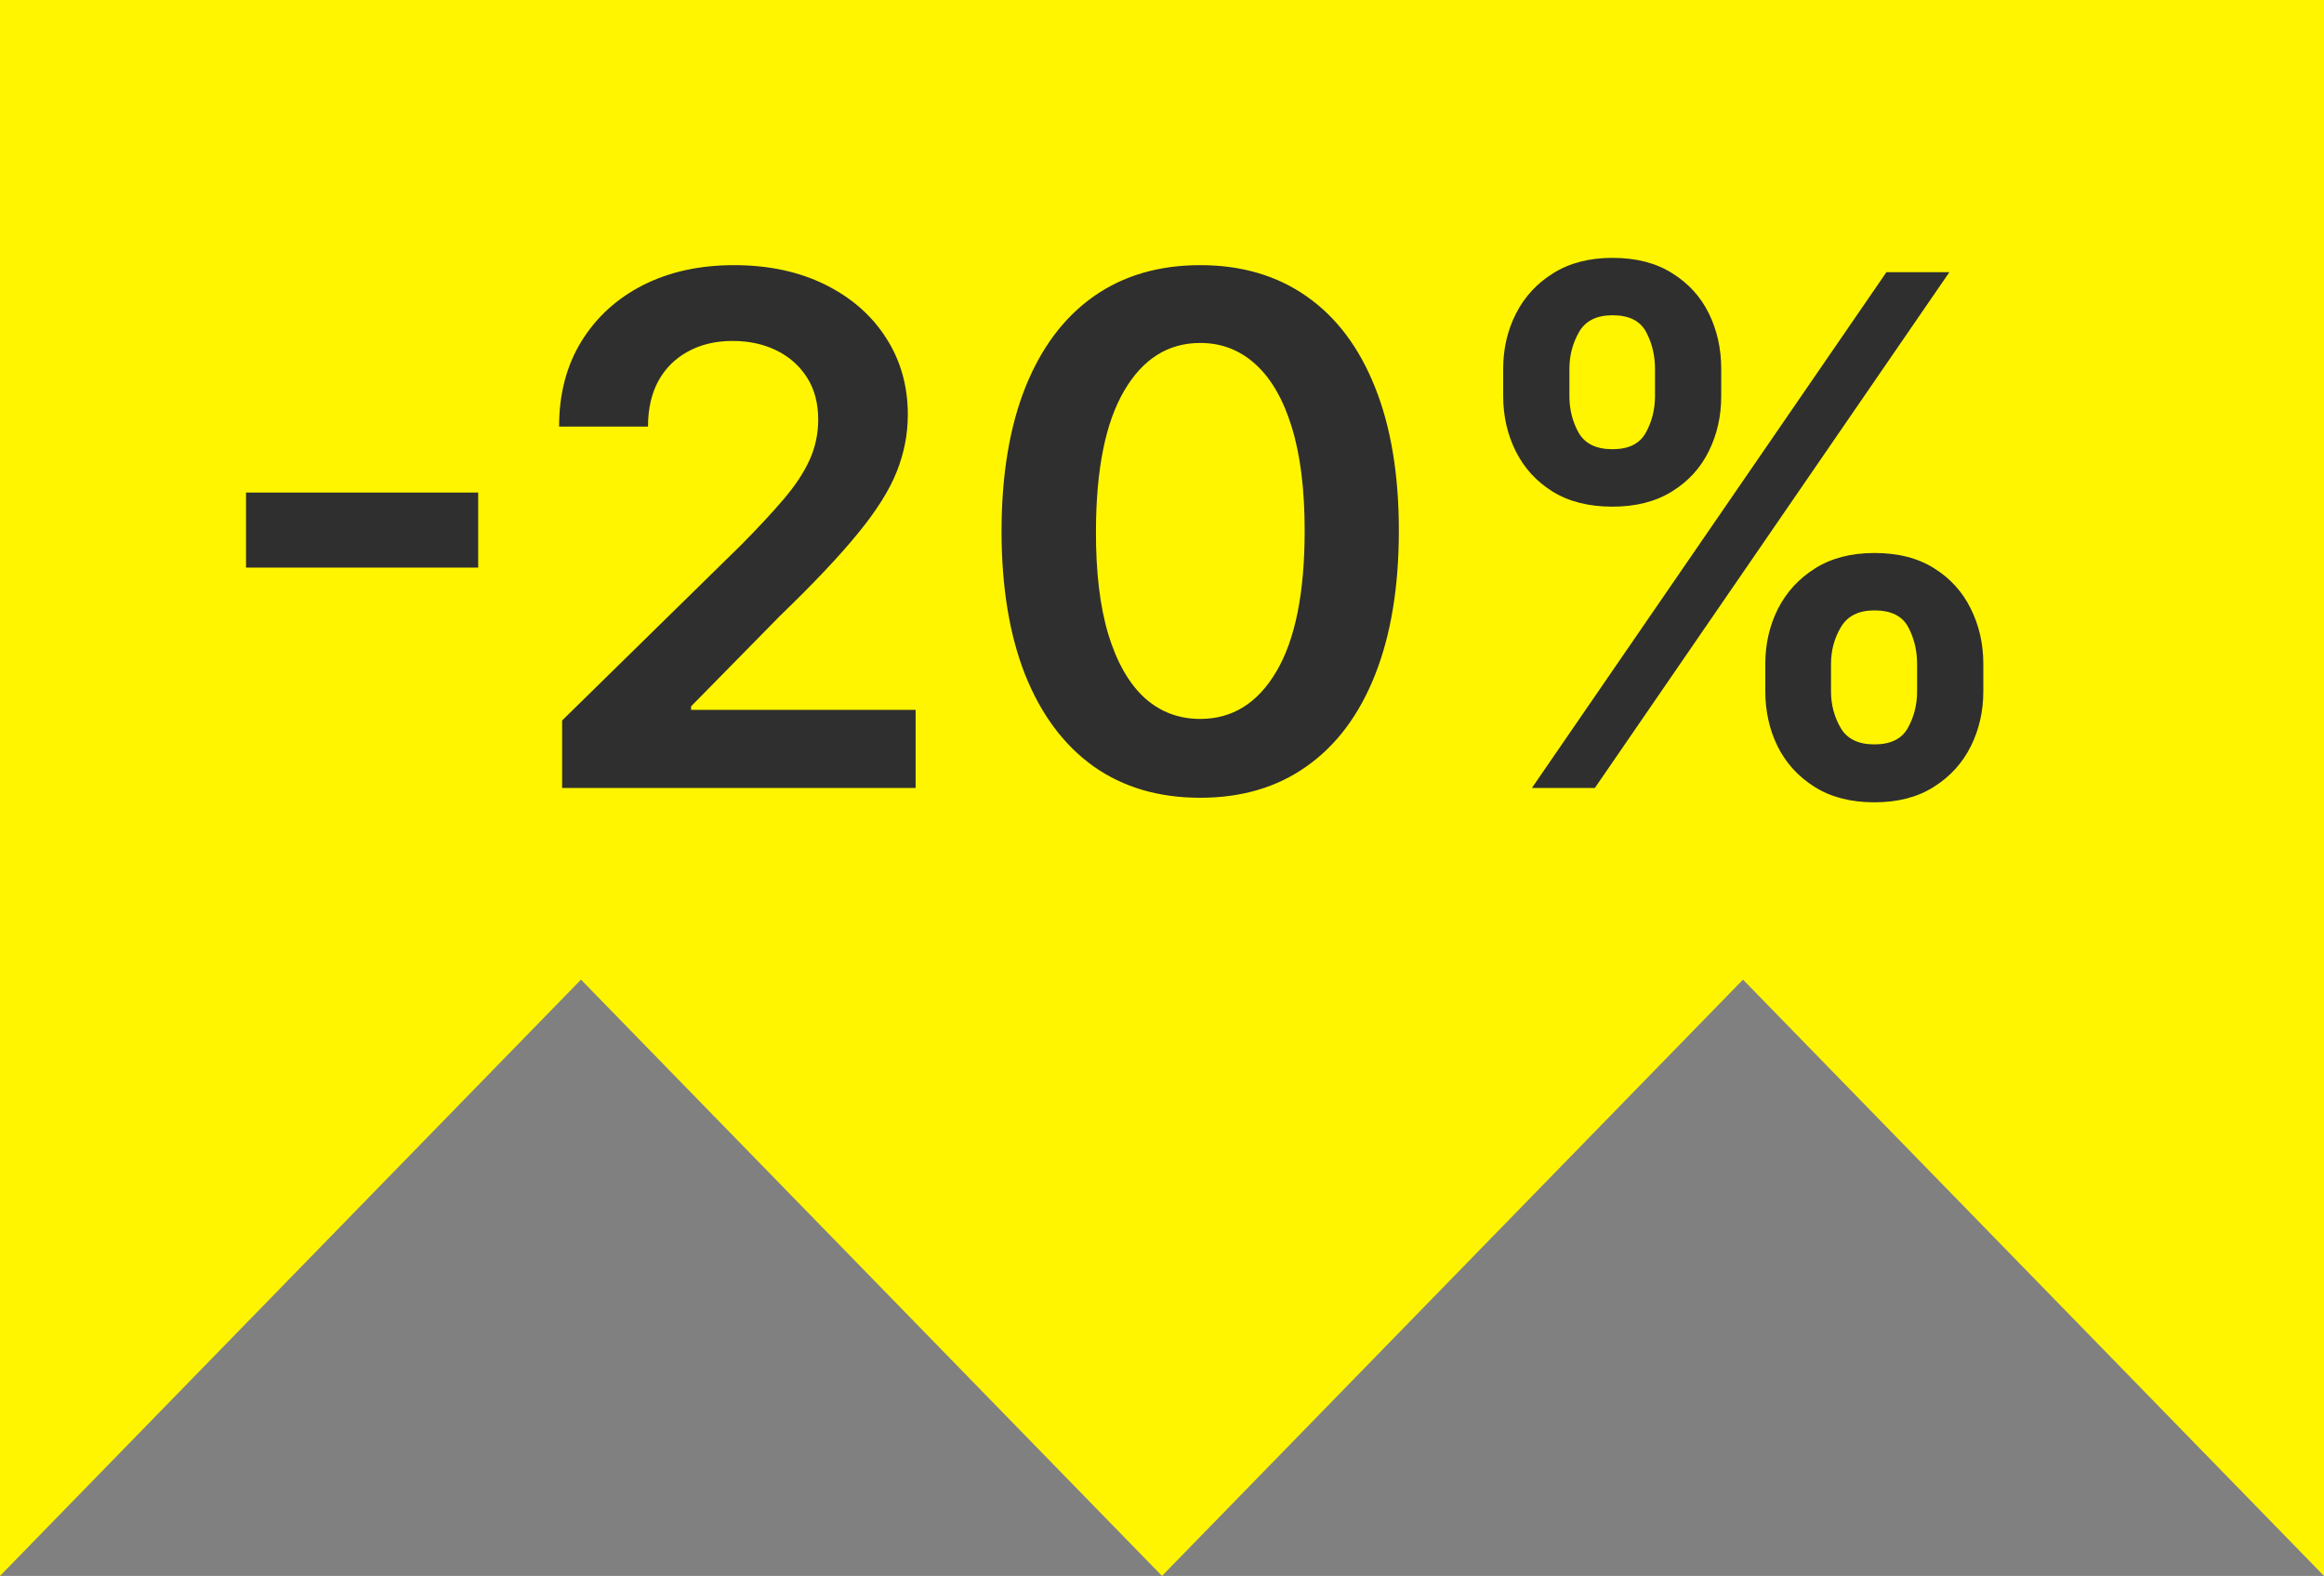 <svg width="59" height="40" viewBox="0 0 59 40" fill="none" xmlns="http://www.w3.org/2000/svg">
    <rect x="0" y="0" width="59" height="40" fill="#808080" stroke="none"/>
    <path fill-rule="evenodd" clip-rule="evenodd" d="M59 40L44.25 24.865L29.5 40L14.75 24.865L-7.62939e-06 40L-4.13248e-06 -1.34325e-06L59 3.8147e-06L59 40Z" fill="#FFF500"/>
    <path d="M12.14 12.502L12.14 14.407L6.246 14.407L6.246 12.502L12.14 12.502ZM14.271 20L14.271 18.287L18.816 13.832C19.25 13.393 19.613 13.003 19.902 12.662C20.192 12.321 20.41 11.991 20.555 11.671C20.699 11.351 20.772 11.011 20.772 10.648C20.772 10.235 20.678 9.881 20.491 9.587C20.303 9.289 20.045 9.059 19.717 8.897C19.389 8.735 19.016 8.654 18.599 8.654C18.168 8.654 17.791 8.743 17.467 8.922C17.143 9.097 16.892 9.346 16.713 9.67C16.538 9.994 16.451 10.38 16.451 10.827L14.194 10.827C14.194 9.996 14.384 9.274 14.763 8.66C15.143 8.047 15.665 7.572 16.329 7.235C16.998 6.898 17.765 6.73 18.631 6.73C19.508 6.73 20.28 6.894 20.944 7.222C21.609 7.55 22.125 8 22.491 8.571C22.862 9.142 23.047 9.794 23.047 10.527C23.047 11.017 22.954 11.498 22.766 11.971C22.579 12.444 22.248 12.969 21.775 13.544C21.307 14.119 20.648 14.816 19.8 15.634L17.544 17.929L17.544 18.018L23.245 18.018L23.245 20L14.271 20ZM30.47 20.249C29.417 20.249 28.514 19.983 27.759 19.45C27.009 18.913 26.432 18.14 26.027 17.13C25.627 16.116 25.426 14.895 25.426 13.467C25.43 12.04 25.633 10.825 26.034 9.824C26.438 8.818 27.016 8.051 27.766 7.523C28.52 6.994 29.421 6.73 30.47 6.73C31.518 6.73 32.419 6.994 33.173 7.523C33.928 8.051 34.505 8.818 34.906 9.824C35.31 10.829 35.513 12.044 35.513 13.467C35.513 14.899 35.31 16.122 34.906 17.136C34.505 18.146 33.928 18.917 33.173 19.45C32.423 19.983 31.522 20.249 30.47 20.249ZM30.47 18.248C31.288 18.248 31.933 17.846 32.406 17.04C32.884 16.231 33.122 15.04 33.122 13.467C33.122 12.427 33.014 11.554 32.796 10.846C32.579 10.139 32.272 9.606 31.876 9.248C31.48 8.886 31.011 8.705 30.47 8.705C29.656 8.705 29.012 9.11 28.539 9.92C28.066 10.725 27.828 11.908 27.823 13.467C27.819 14.511 27.923 15.389 28.137 16.101C28.354 16.812 28.661 17.349 29.057 17.712C29.453 18.069 29.924 18.248 30.47 18.248ZM44.816 17.545L44.816 16.855C44.816 16.348 44.922 15.881 45.136 15.455C45.353 15.029 45.668 14.686 46.081 14.426C46.495 14.166 46.996 14.036 47.584 14.036C48.189 14.036 48.696 14.166 49.105 14.426C49.514 14.682 49.823 15.023 50.032 15.449C50.245 15.875 50.351 16.344 50.351 16.855L50.351 17.545C50.351 18.052 50.245 18.519 50.032 18.945C49.819 19.371 49.506 19.714 49.092 19.974C48.683 20.234 48.18 20.364 47.584 20.364C46.987 20.364 46.482 20.234 46.069 19.974C45.655 19.714 45.342 19.371 45.129 18.945C44.92 18.519 44.816 18.052 44.816 17.545ZM46.484 16.855L46.484 17.545C46.484 17.882 46.565 18.191 46.727 18.472C46.889 18.753 47.175 18.894 47.584 18.894C47.997 18.894 48.28 18.756 48.434 18.479C48.592 18.197 48.67 17.886 48.67 17.545L48.67 16.855C48.67 16.514 48.596 16.203 48.447 15.922C48.297 15.636 48.01 15.493 47.584 15.493C47.183 15.493 46.9 15.636 46.733 15.922C46.567 16.203 46.484 16.514 46.484 16.855ZM38.162 10.054L38.162 9.363C38.162 8.852 38.27 8.383 38.488 7.957C38.705 7.531 39.02 7.19 39.434 6.934C39.847 6.675 40.348 6.545 40.936 6.545C41.537 6.545 42.042 6.675 42.451 6.934C42.864 7.19 43.175 7.531 43.384 7.957C43.593 8.383 43.697 8.852 43.697 9.363L43.697 10.054C43.697 10.565 43.591 11.034 43.378 11.46C43.169 11.882 42.858 12.221 42.444 12.476C42.031 12.732 41.528 12.86 40.936 12.86C40.335 12.86 39.828 12.732 39.415 12.476C39.006 12.221 38.694 11.88 38.481 11.454C38.268 11.027 38.162 10.561 38.162 10.054ZM39.843 9.363L39.843 10.054C39.843 10.395 39.922 10.706 40.079 10.987C40.241 11.264 40.527 11.402 40.936 11.402C41.345 11.402 41.626 11.264 41.78 10.987C41.937 10.706 42.016 10.395 42.016 10.054L42.016 9.363C42.016 9.023 41.942 8.711 41.792 8.43C41.643 8.145 41.358 8.002 40.936 8.002C40.531 8.002 40.248 8.145 40.086 8.43C39.924 8.716 39.843 9.027 39.843 9.363ZM38.891 20L47.891 6.909L49.489 6.909L40.489 20L38.891 20Z" fill="#2F2F2F"/>
</svg>
